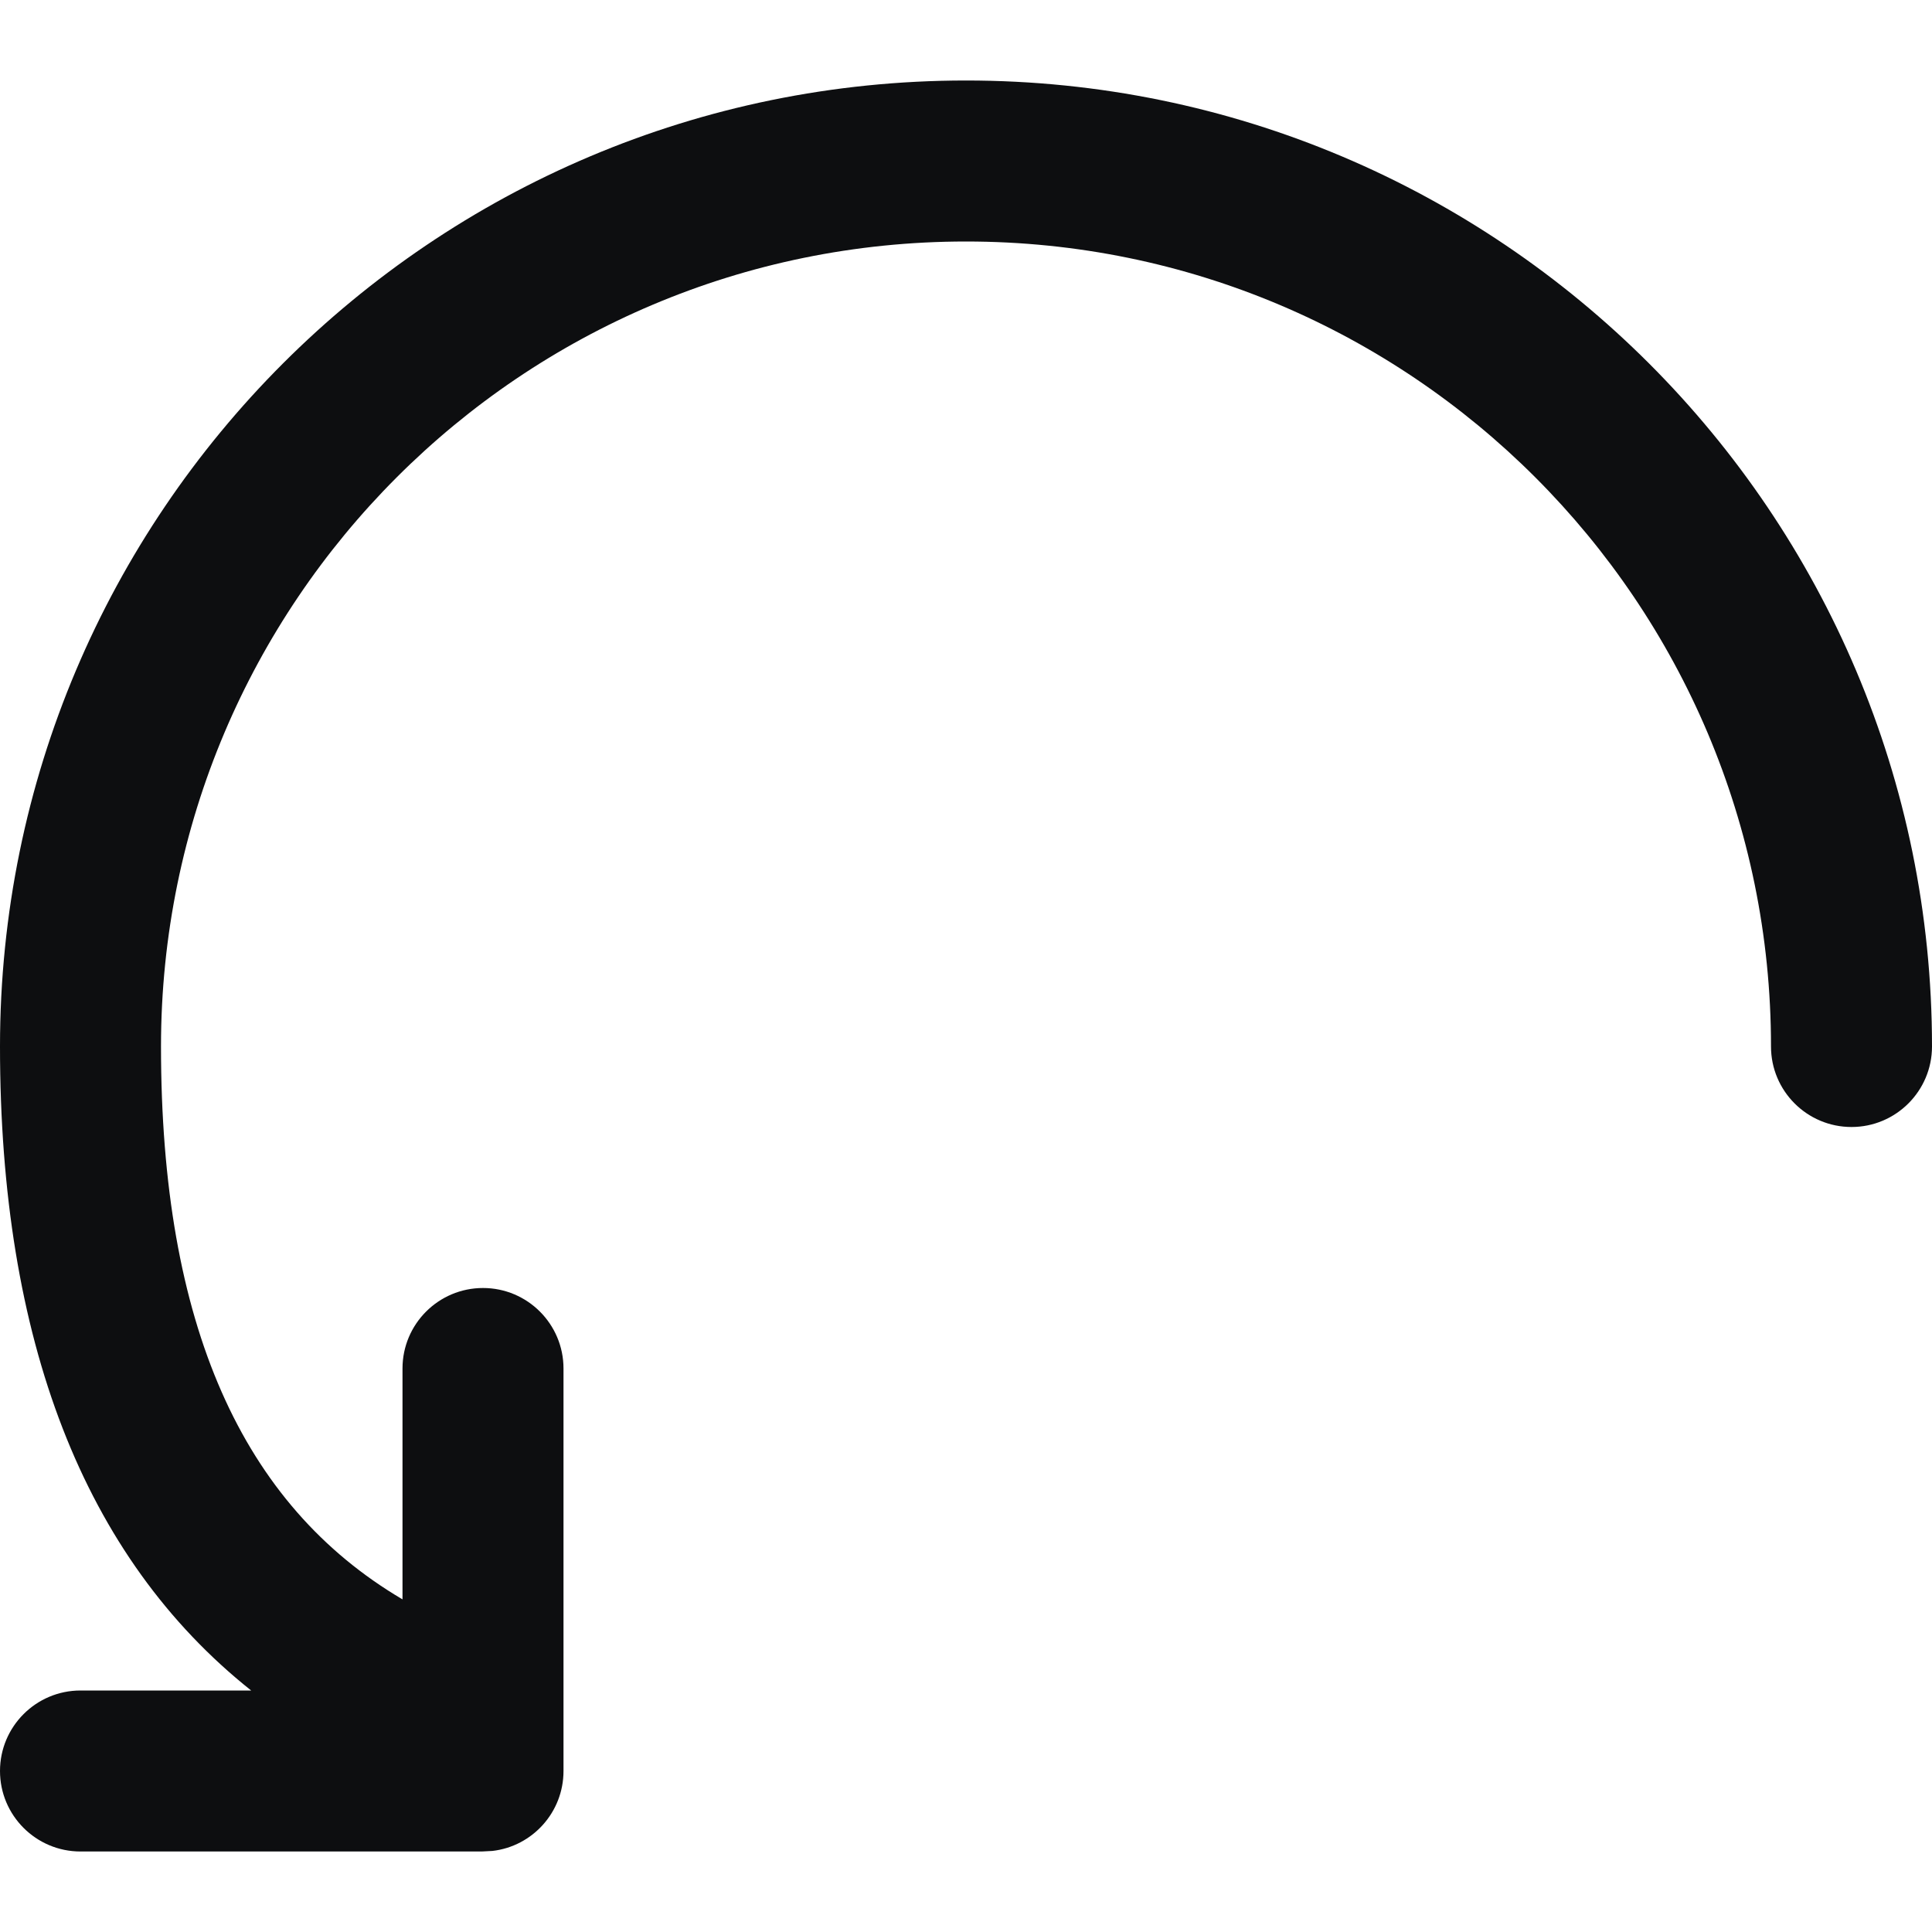<?xml version="1.0" encoding="UTF-8"?>
<svg width="24px" height="24px" viewBox="0 0 24 24" version="1.1" xmlns="http://www.w3.org/2000/svg" xmlns:xlink="http://www.w3.org/1999/xlink">
    <title>undo</title>
    <g id="undo" stroke="none" stroke-width="1" fill="none" fill-rule="evenodd">
        <path d="M12,1 C18.627,1 24,6.373 24,13 C24,13.552 23.552,14 23,14 C22.448,14 22,13.552 22,13 C22,7.477 17.523,3 12,3 C6.477,3 2,7.477 2,13 C2,16.455 3.006,18.693 5,19.868 L5,17 C5,16.448 5.448,16 6,16 C6.552,16 7,16.448 7,17 L7,22 C7,22.513 6.614,22.936 6.117,22.993 L5.983,23 L1,23 C0.448,23 -1.42108547e-14,22.552 -1.42108547e-14,22 C-1.42108547e-14,21.448 0.448,21 1,21 L3.12,21 C1.036,19.343 -1.42108547e-14,16.641 -1.42108547e-14,13 C-1.42108547e-14,6.373 5.373,1 12,1 Z" id="Path" fill="#0D0E10" fill-rule="nonzero"></path>
    </g>
</svg>